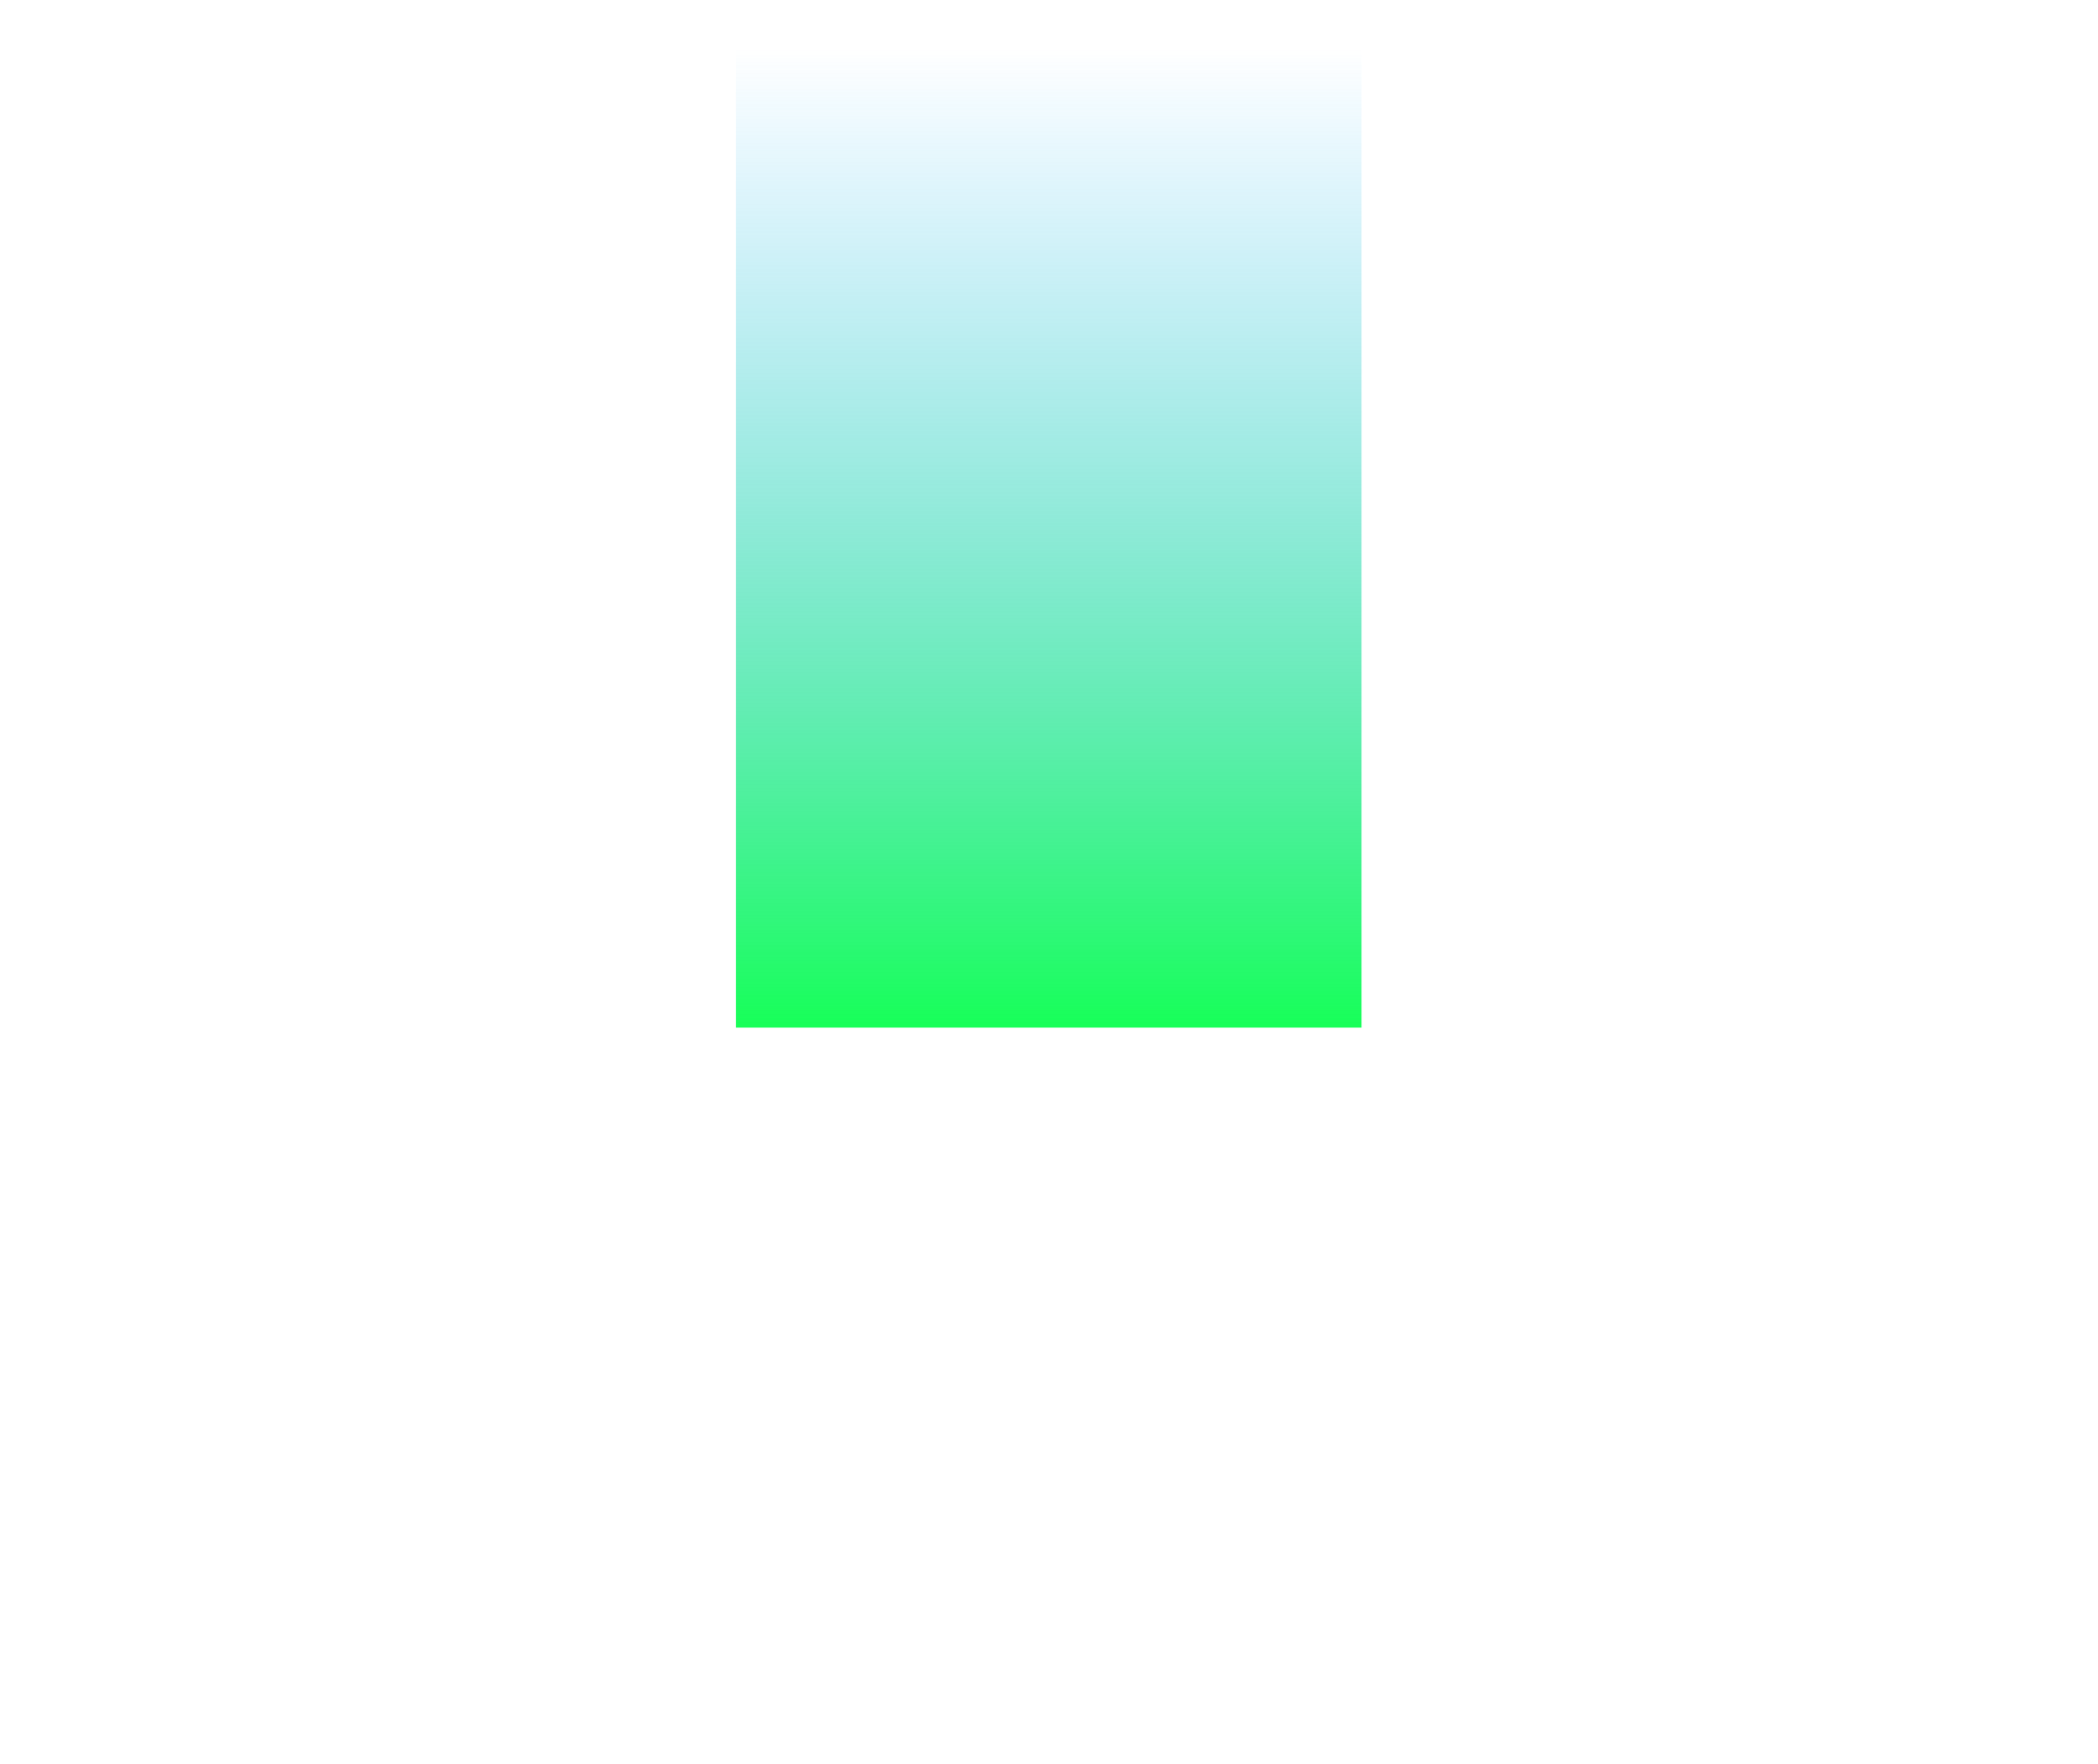 <svg width="571" height="480" viewBox="0 0 571 480" fill="none" xmlns="http://www.w3.org/2000/svg">
<g filter="url(#filter0_f_5729_5148)">
<rect width="170.248" height="266.493" transform="matrix(-1 0 0 1 370.545 13.174)" fill="url(#paint0_linear_5729_5148)"/>
</g>
<defs>
<filter id="filter0_f_5729_5148" x="0.297" y="-186.826" width="570.248" height="666.493" filterUnits="userSpaceOnUse" color-interpolation-filters="sRGB">
<feFlood flood-opacity="0" result="BackgroundImageFix"/>
<feBlend mode="normal" in="SourceGraphic" in2="BackgroundImageFix" result="shape"/>
<feGaussianBlur stdDeviation="100" result="effect1_foregroundBlur_5729_5148"/>
</filter>
<linearGradient id="paint0_linear_5729_5148" x1="85.124" y1="0" x2="85.124" y2="266.493" gradientUnits="userSpaceOnUse">
<stop stop-color="#18ACFF" stop-opacity="0"/>
<stop offset="1" stop-color="#17FF58"/>
</linearGradient>
</defs>
</svg>
